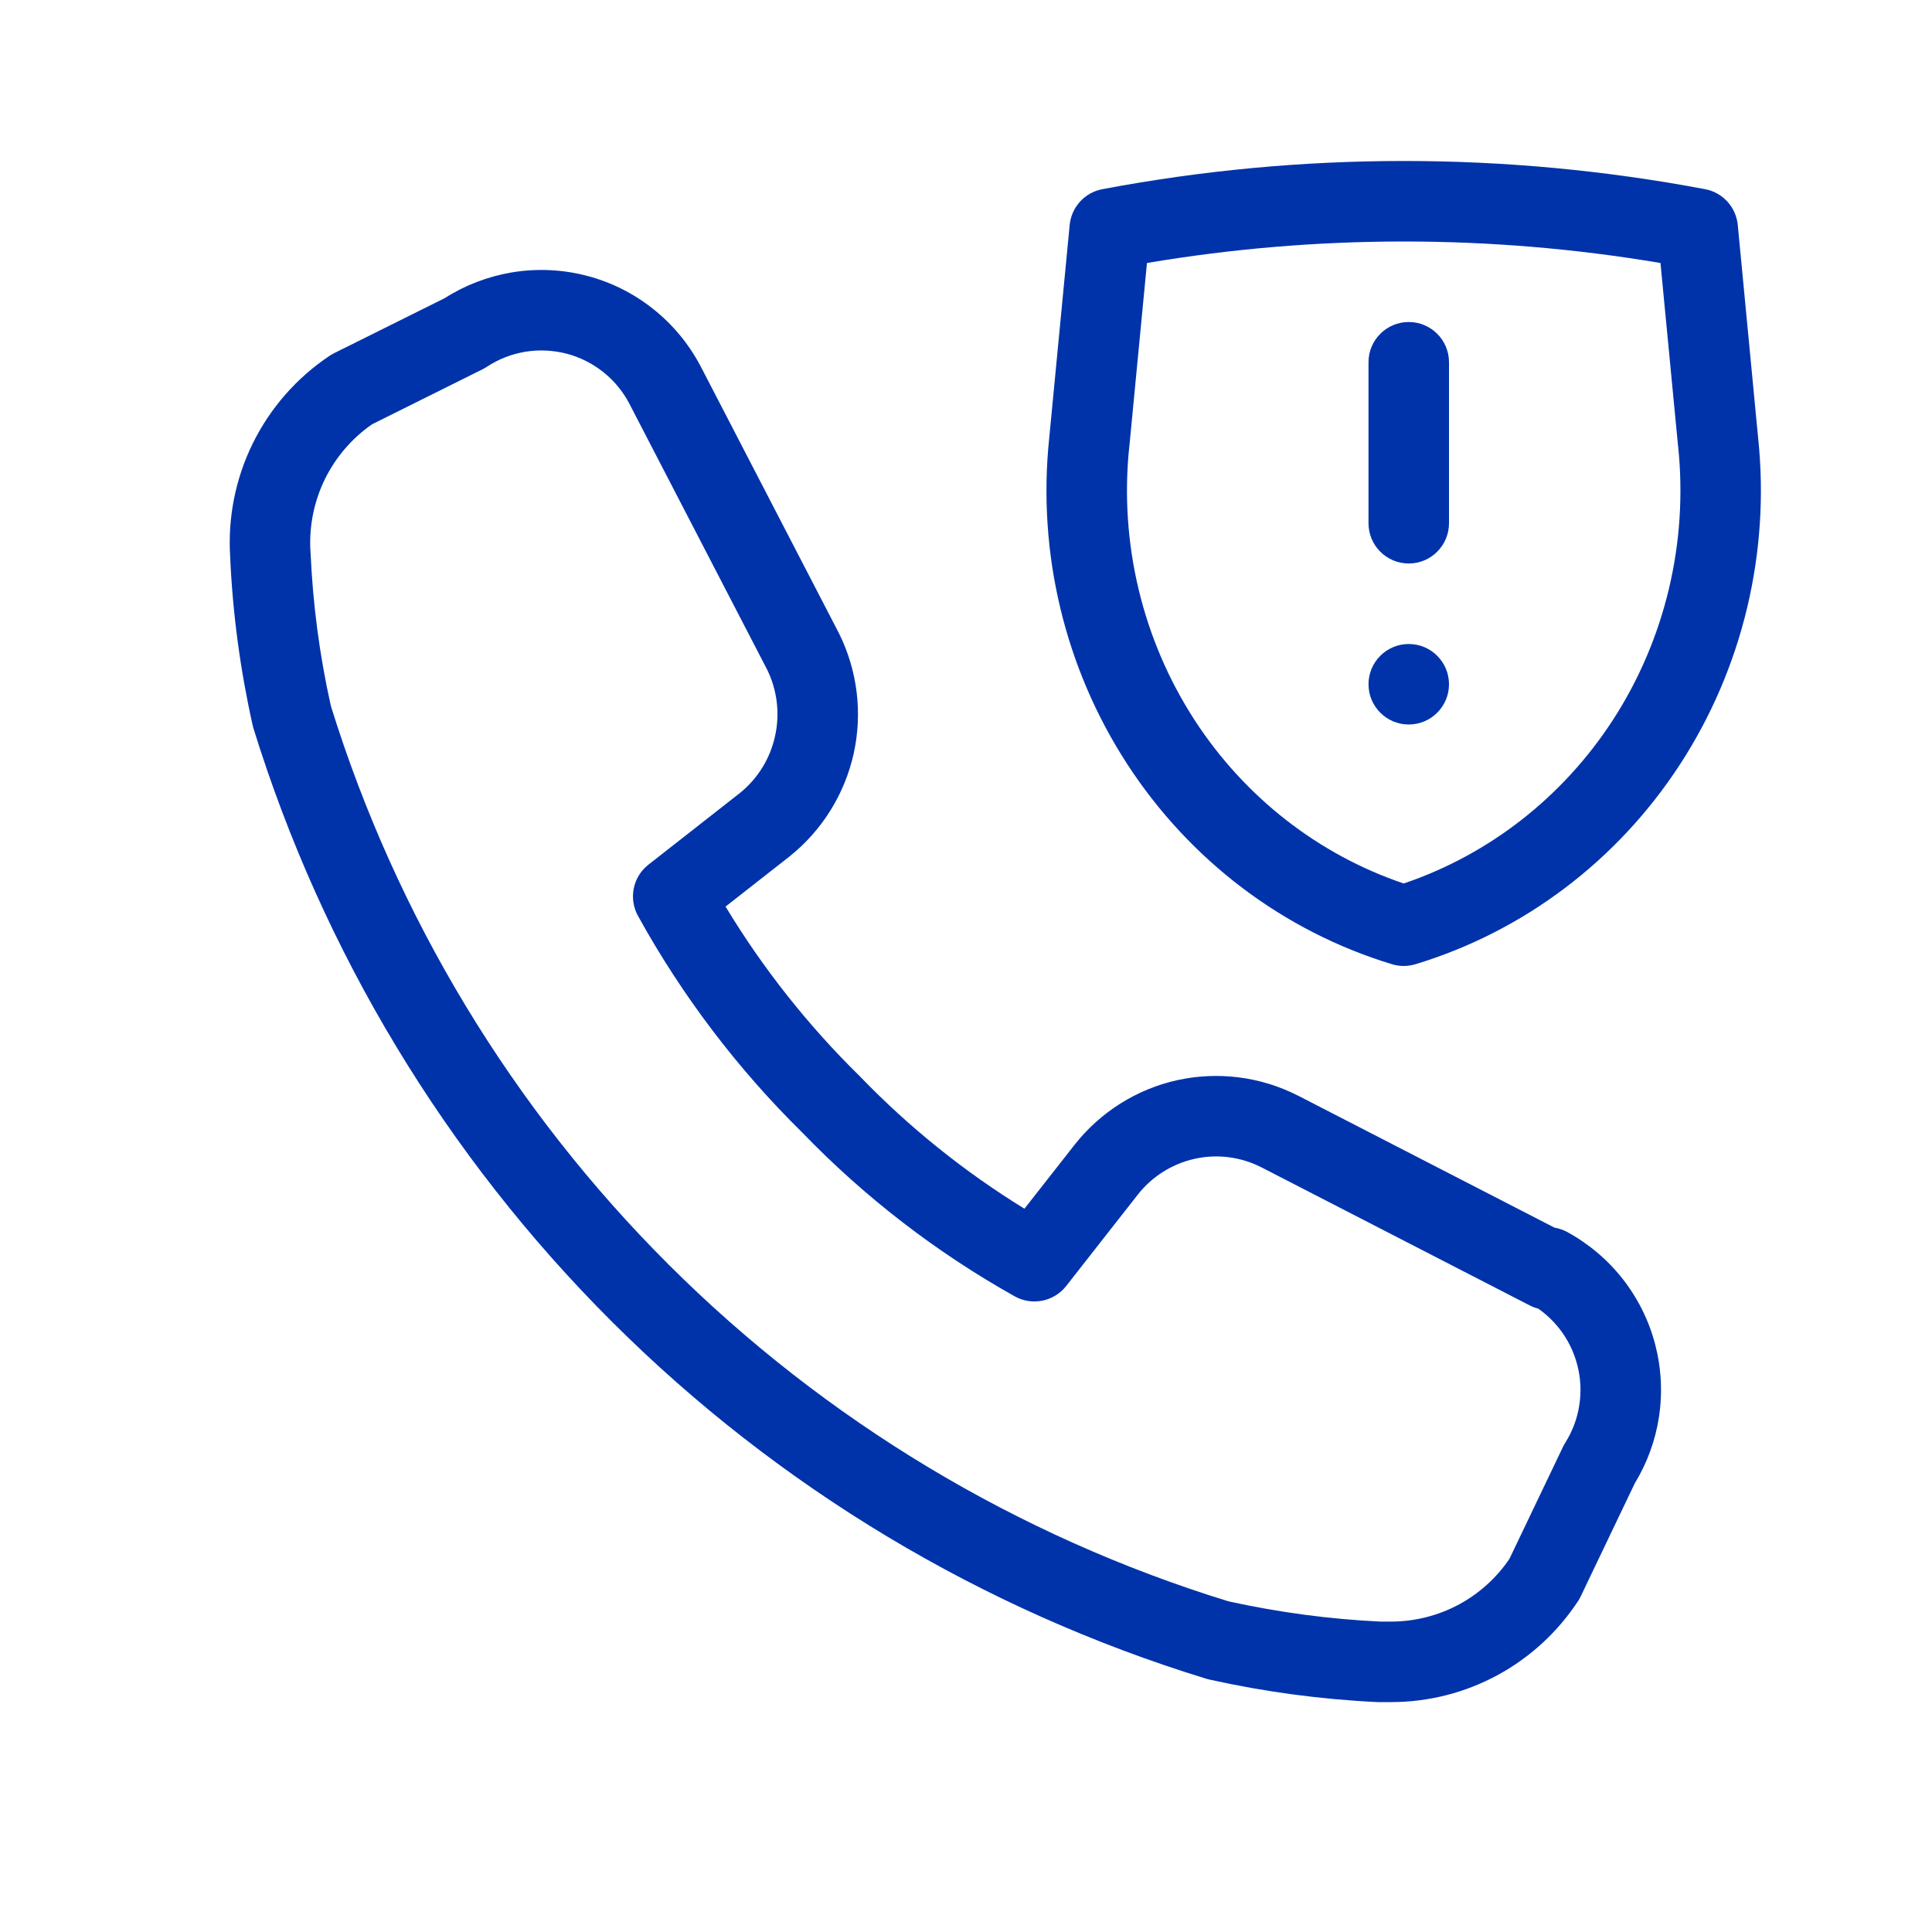 <svg width="24" height="24" viewBox="0 0 24 24" fill="none" xmlns="http://www.w3.org/2000/svg">
<path d="M17.5 7C17.776 7 18 6.776 18 6.5V4.5C18 4.224 17.776 4 17.5 4C17.224 4 17 4.224 17 4.5V6.5C17 6.776 17.224 7 17.5 7Z" fill="#0033AA"/>
<path d="M18 8.5C18 8.776 17.776 9 17.5 9C17.224 9 17 8.776 17 8.5C17 8.224 17.224 8 17.5 8C17.776 8 18 8.224 18 8.5Z" fill="#0033AA"/>
<path fill-rule="evenodd" clip-rule="evenodd" d="M21.181 2.35C18.706 1.883 16.169 1.883 13.694 2.35C13.475 2.391 13.31 2.572 13.288 2.793L13.034 5.439C12.884 6.863 13.226 8.297 14.003 9.492C14.78 10.688 15.943 11.569 17.292 11.978C17.387 12.007 17.488 12.007 17.583 11.978C18.932 11.569 20.095 10.688 20.872 9.492C21.648 8.297 21.99 6.863 21.84 5.439L21.587 2.793C21.565 2.572 21.4 2.391 21.181 2.35ZM14.03 5.537L14.248 3.267C16.36 2.911 18.515 2.911 20.627 3.267L20.845 5.537L20.846 5.541C20.972 6.74 20.684 7.946 20.034 8.947C19.411 9.905 18.496 10.617 17.437 10.975C16.379 10.617 15.464 9.905 14.841 8.947C14.191 7.946 13.902 6.74 14.029 5.541L14.03 5.537Z" fill="#0033AA"/>
<path fill-rule="evenodd" clip-rule="evenodd" d="M7.282 3.424C6.98 3.346 6.665 3.333 6.358 3.384C6.061 3.434 5.778 3.542 5.524 3.704L4.147 4.389C4.128 4.399 4.109 4.41 4.091 4.422C3.685 4.694 3.358 5.067 3.141 5.506C2.926 5.942 2.829 6.428 2.859 6.914C2.89 7.618 2.984 8.319 3.138 9.007C3.141 9.02 3.144 9.033 3.148 9.046C4.01 11.829 5.539 14.361 7.602 16.419C9.664 18.477 12.199 19.999 14.985 20.854C14.997 20.858 15.01 20.861 15.023 20.864C15.711 21.017 16.41 21.111 17.114 21.144L17.123 21.144L17.137 21.144H17.285L17.287 21.144C17.747 21.143 18.2 21.028 18.605 20.808C19.01 20.588 19.354 20.27 19.606 19.885C19.618 19.866 19.629 19.847 19.638 19.827L20.308 18.426C20.461 18.175 20.563 17.896 20.608 17.604C20.654 17.303 20.638 16.995 20.561 16.7C20.484 16.406 20.347 16.129 20.159 15.889C19.971 15.649 19.735 15.45 19.468 15.304C19.418 15.277 19.364 15.259 19.31 15.25L16.124 13.61L16.121 13.609C15.66 13.374 15.131 13.307 14.625 13.418C14.119 13.53 13.668 13.815 13.348 14.222L12.726 15.015C11.98 14.556 11.294 14.005 10.685 13.374L10.675 13.364C10.035 12.735 9.477 12.029 9.013 11.262L9.808 10.639L9.813 10.635C10.214 10.313 10.494 9.862 10.605 9.36C10.716 8.857 10.652 8.331 10.423 7.869L8.703 4.549L8.701 4.546C8.556 4.271 8.355 4.028 8.11 3.835C7.866 3.641 7.583 3.501 7.282 3.424ZM19 16.215C19.035 16.233 19.071 16.247 19.108 16.256C19.208 16.326 19.296 16.41 19.371 16.505C19.475 16.638 19.551 16.791 19.593 16.954C19.636 17.116 19.645 17.286 19.619 17.453C19.594 17.619 19.535 17.778 19.445 17.921C19.435 17.937 19.425 17.954 19.417 17.971L18.751 19.364C18.592 19.599 18.378 19.793 18.128 19.929C17.869 20.069 17.579 20.143 17.284 20.144L17.149 20.144C16.513 20.114 15.881 20.029 15.259 19.892C12.637 19.084 10.251 17.649 8.308 15.711C6.365 13.773 4.924 11.39 4.11 8.769C3.97 8.143 3.886 7.506 3.858 6.865L3.857 6.855C3.837 6.542 3.9 6.229 4.038 5.948C4.173 5.676 4.374 5.442 4.623 5.27L5.995 4.587C6.013 4.578 6.03 4.568 6.047 4.557C6.191 4.462 6.352 4.399 6.523 4.37C6.692 4.342 6.866 4.35 7.033 4.392C7.2 4.435 7.356 4.513 7.49 4.619C7.625 4.725 7.736 4.859 7.816 5.011L9.529 8.317C9.655 8.573 9.69 8.865 9.628 9.144C9.567 9.424 9.412 9.674 9.189 9.853L8.054 10.742C7.861 10.894 7.807 11.163 7.925 11.377C8.473 12.37 9.162 13.278 9.97 14.073C10.745 14.875 11.633 15.559 12.606 16.104C12.821 16.224 13.092 16.169 13.244 15.976L14.135 14.839C14.312 14.614 14.562 14.457 14.841 14.395C15.12 14.333 15.412 14.37 15.667 14.5L15.668 14.5L19 16.215Z" fill="#0033AA"/>
</svg>
